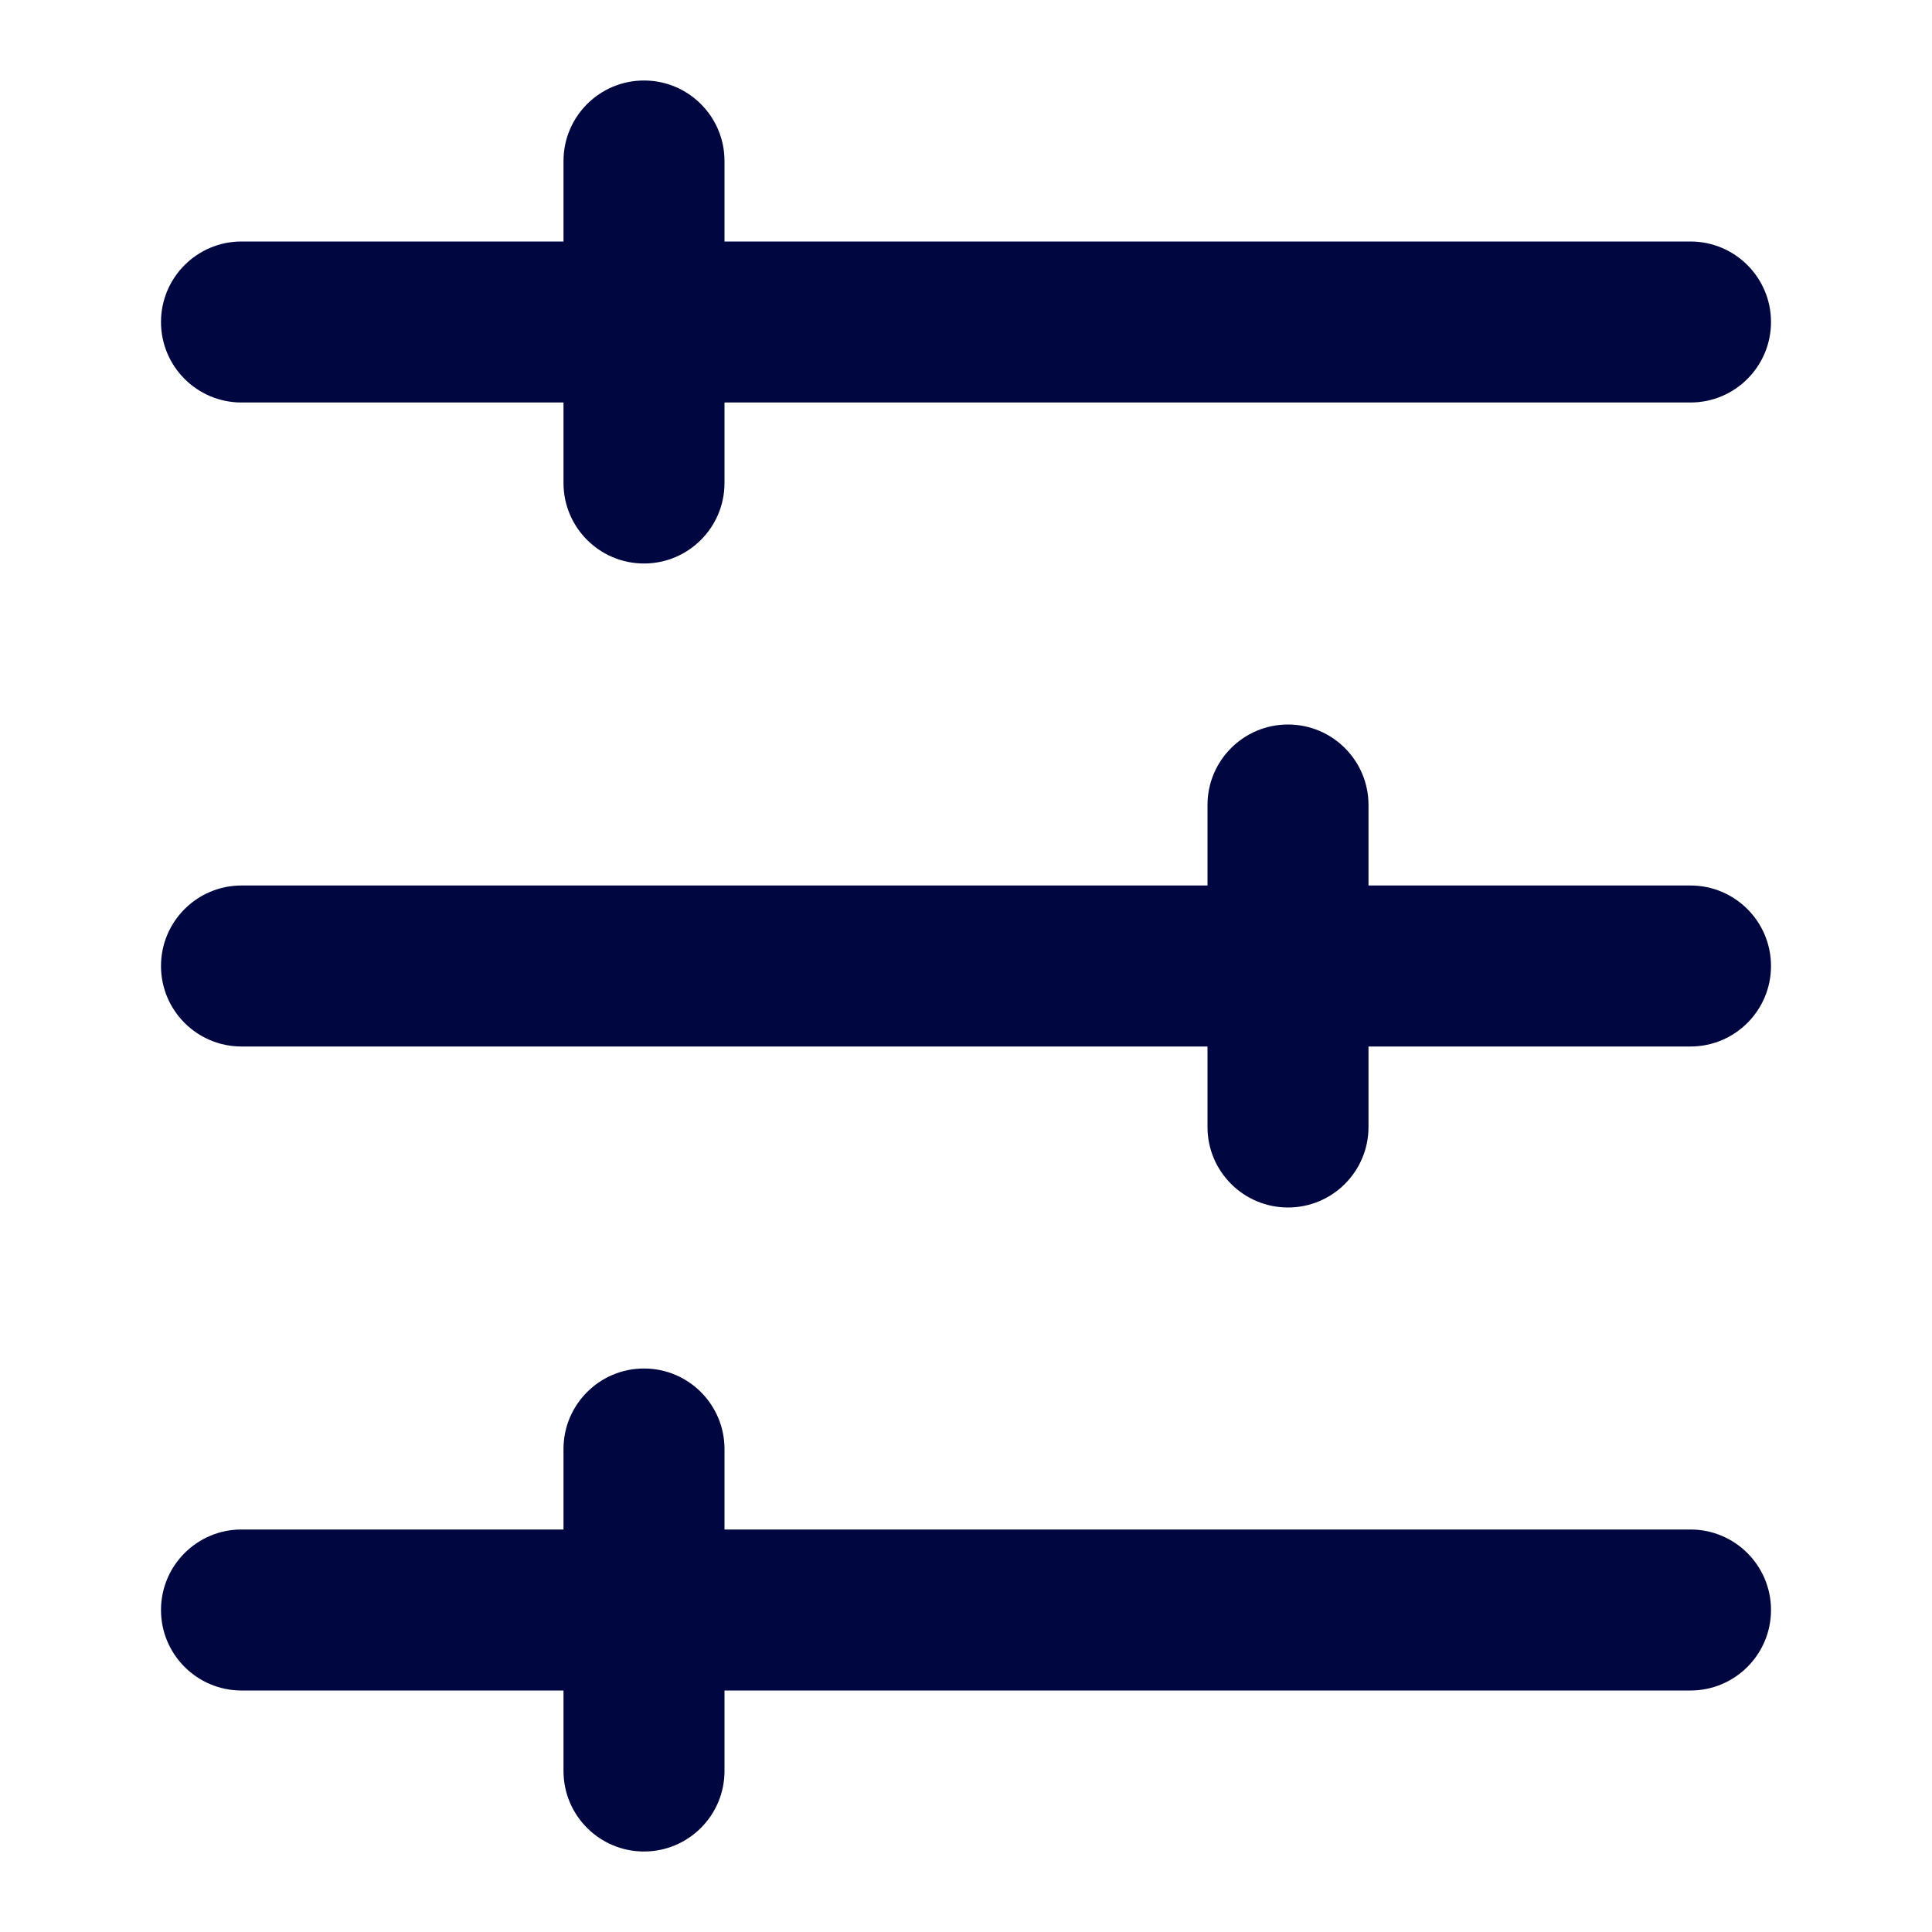 <svg width="24" height="24" viewBox="0 0 24 24" fill="none" xmlns="http://www.w3.org/2000/svg">
<path d="M2 20C2 19.448 2.448 19 3 19H7V18C7 17.448 7.448 17 8 17C8.552 17 9 17.448 9 18V19H21C21.552 19 22 19.448 22 20C22 20.552 21.552 21 21 21H9V22C9 22.552 8.552 23 8 23C7.448 23 7 22.552 7 22V21H3C2.448 21 2 20.552 2 20Z" fill="#000640"/>
<path d="M2 12C2 11.448 2.448 11 3 11H15V10C15 9.448 15.448 9 16 9C16.552 9 17 9.448 17 10V11H21C21.552 11 22 11.448 22 12C22 12.552 21.552 13 21 13H17V14C17 14.552 16.552 15 16 15C15.448 15 15 14.552 15 14V13H3C2.448 13 2 12.552 2 12Z" fill="#000640"/>
<path d="M3 3C2.448 3 2 3.448 2 4C2 4.552 2.448 5 3 5H7V6C7 6.552 7.448 7 8 7C8.552 7 9 6.552 9 6V5H21C21.552 5 22 4.552 22 4C22 3.448 21.552 3 21 3H9V2C9 1.448 8.552 1 8 1C7.448 1 7 1.448 7 2V3H3Z" fill="#000640"/>
</svg>
